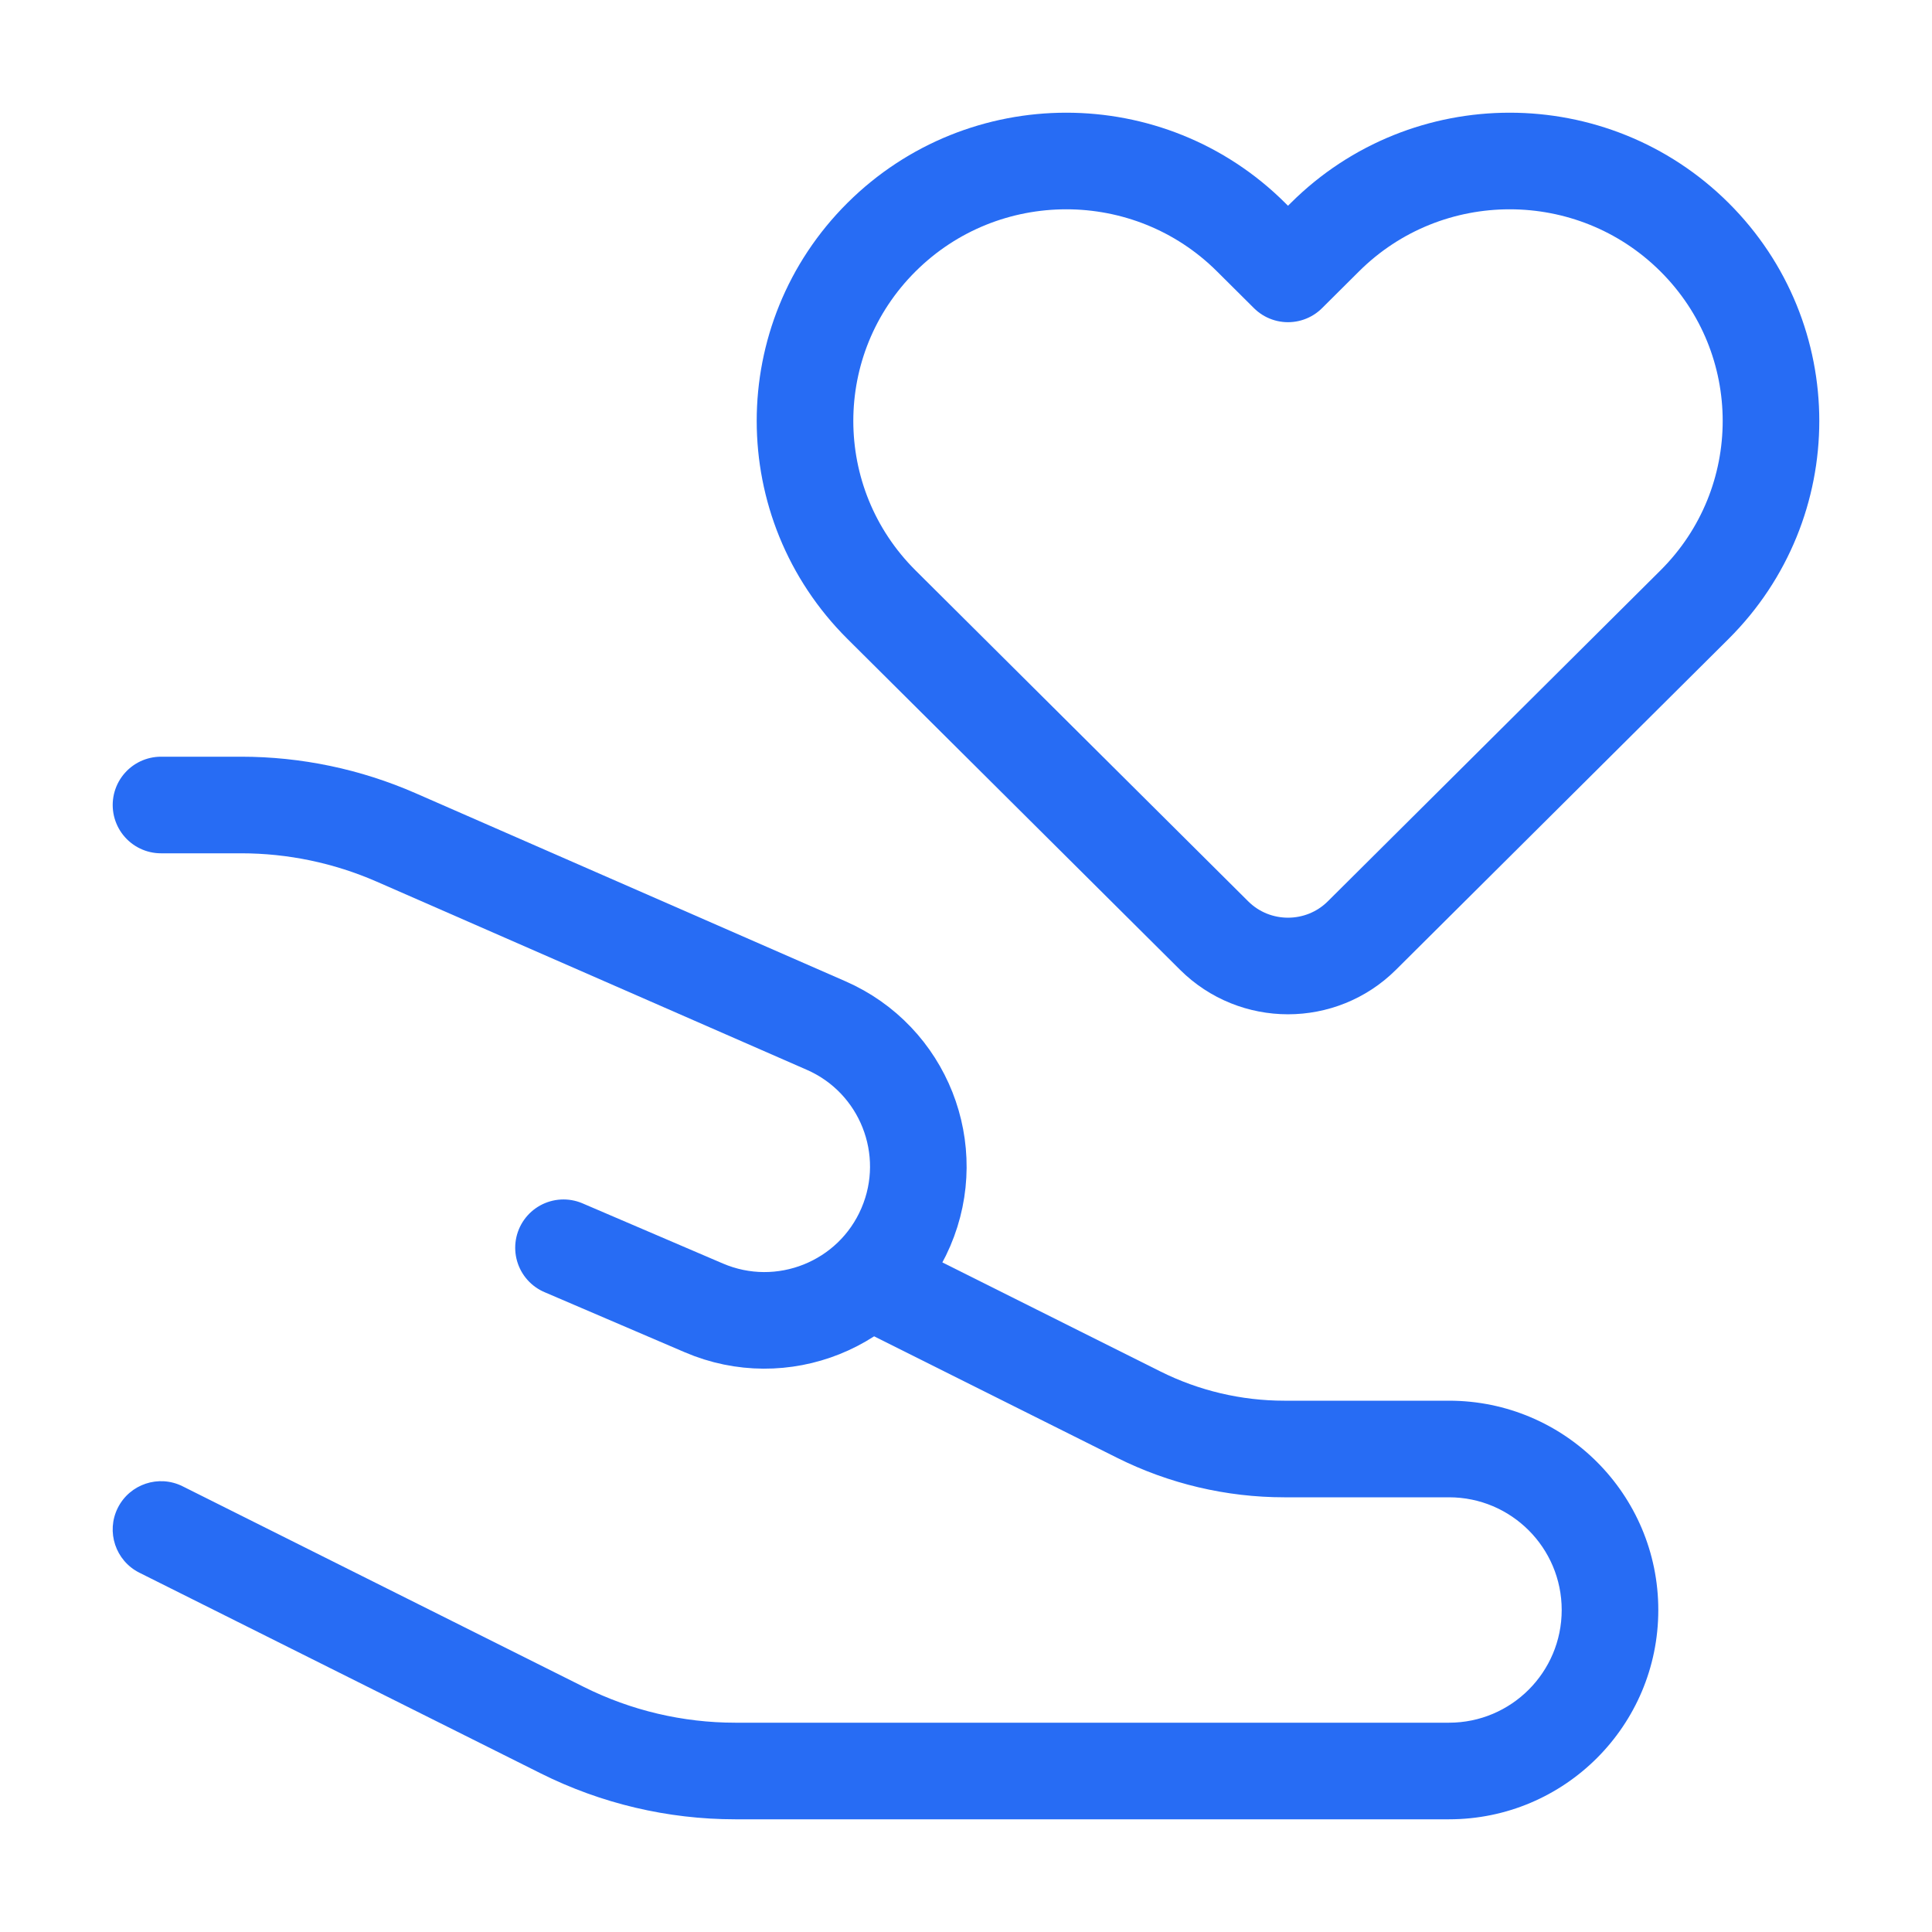 <svg width="60" height="60" viewBox="0 0 60 60" fill="none" xmlns="http://www.w3.org/2000/svg">
<path d="M41.148 7.364L40 8.506L38.852 7.364C35.684 4.212 30.546 4.212 27.377 7.364C24.208 10.517 24.208 15.628 27.377 18.78L37.705 29.054C38.972 30.315 41.028 30.315 42.295 29.054L52.623 18.78C55.792 15.628 55.792 10.517 52.623 7.364C49.454 4.212 44.316 4.212 41.148 7.364Z" stroke="#276CF4" stroke-width="3" stroke-linejoin="round"/>
<path d="M5 25H7.49C9.145 25 10.783 25.343 12.3 26.006L25.656 31.849C28.06 32.901 29.166 35.696 28.132 38.109V38.109C27.093 40.534 24.284 41.657 21.859 40.618L17.5 38.75" stroke="#276CF4" stroke-width="3" stroke-linecap="round" stroke-linejoin="round"/>
<path d="M5.671 46.158C4.93 45.788 4.029 46.088 3.658 46.829C3.288 47.57 3.588 48.471 4.329 48.842L5.671 46.158ZM28.171 38.658L26.829 37.987L25.488 40.671L26.829 41.342L28.171 38.658ZM35.365 43.932L34.694 45.274L35.365 43.932ZM39.887 46.5H45V43.5H39.887V46.5ZM45 53.5H22.833V56.5H45V53.5ZM18.137 52.392L5.671 46.158L4.329 48.842L16.795 55.075L18.137 52.392ZM36.036 42.591L28.171 38.658L26.829 41.342L34.694 45.274L36.036 42.591ZM22.833 53.5C21.203 53.5 19.595 53.12 18.137 52.392L16.795 55.075C18.67 56.012 20.737 56.5 22.833 56.5V53.5ZM48.5 50C48.5 51.933 46.933 53.5 45 53.5V56.5C48.59 56.5 51.5 53.59 51.5 50H48.5ZM45 46.5C46.933 46.5 48.5 48.067 48.5 50H51.5C51.5 46.41 48.59 43.5 45 43.5V46.5ZM39.887 43.5C38.55 43.5 37.231 43.189 36.036 42.591L34.694 45.274C36.306 46.08 38.084 46.5 39.887 46.5V43.5Z" fill="#276CF4"/>
</svg>
